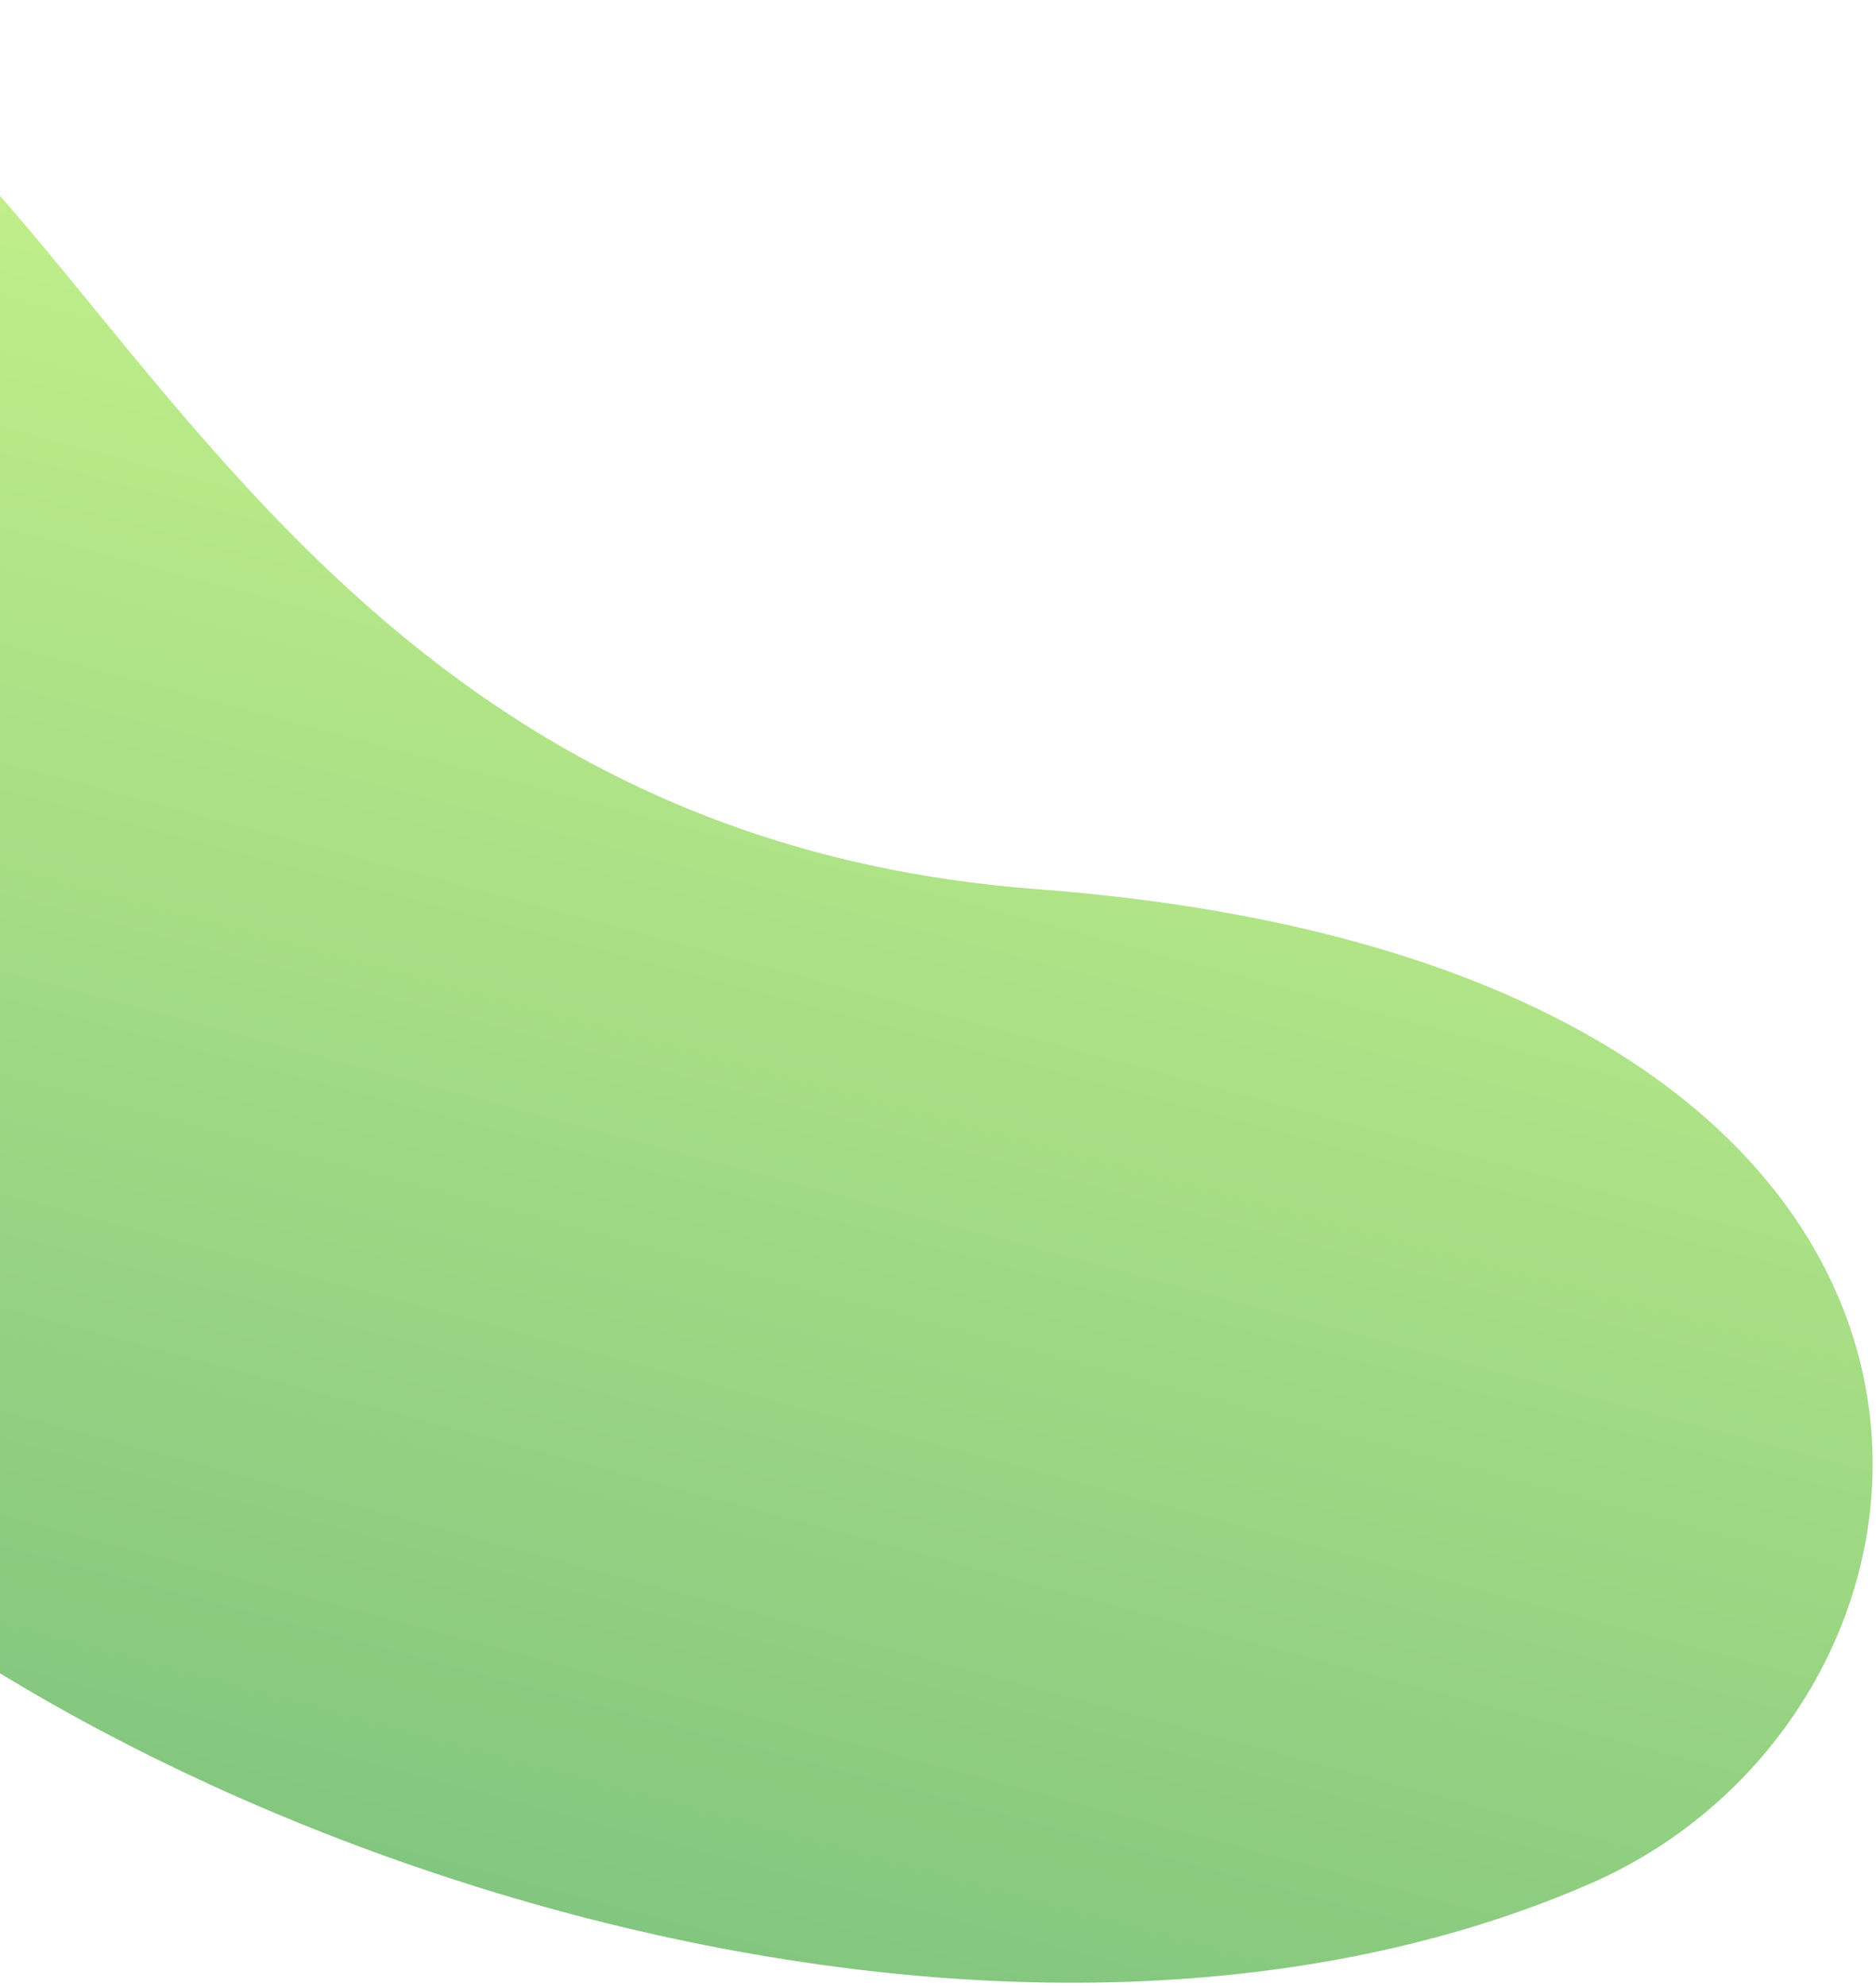 <svg width="496" height="525" viewBox="0 0 496 525" fill="none" xmlns="http://www.w3.org/2000/svg">
<path d="M420.009 498.104C259.654 567.451 29.354 486.598 -68.01 390.314C-165.373 294.029 -238.411 61.009 -120.204 8.755C13.717 -50.446 25.645 216.242 274.165 235.036C546.247 255.611 531.164 450.034 420.009 498.104Z" fill="url(#paint0_linear_67_459)"/>
<defs>
<linearGradient id="paint0_linear_67_459" x1="203.878" y1="74.728" x2="92.528" y2="490.292" gradientUnits="userSpaceOnUse">
<stop stop-color="#C4F18B"/>
<stop offset="1" stop-color="#83C67F"/>
</linearGradient>
</defs>
</svg>
